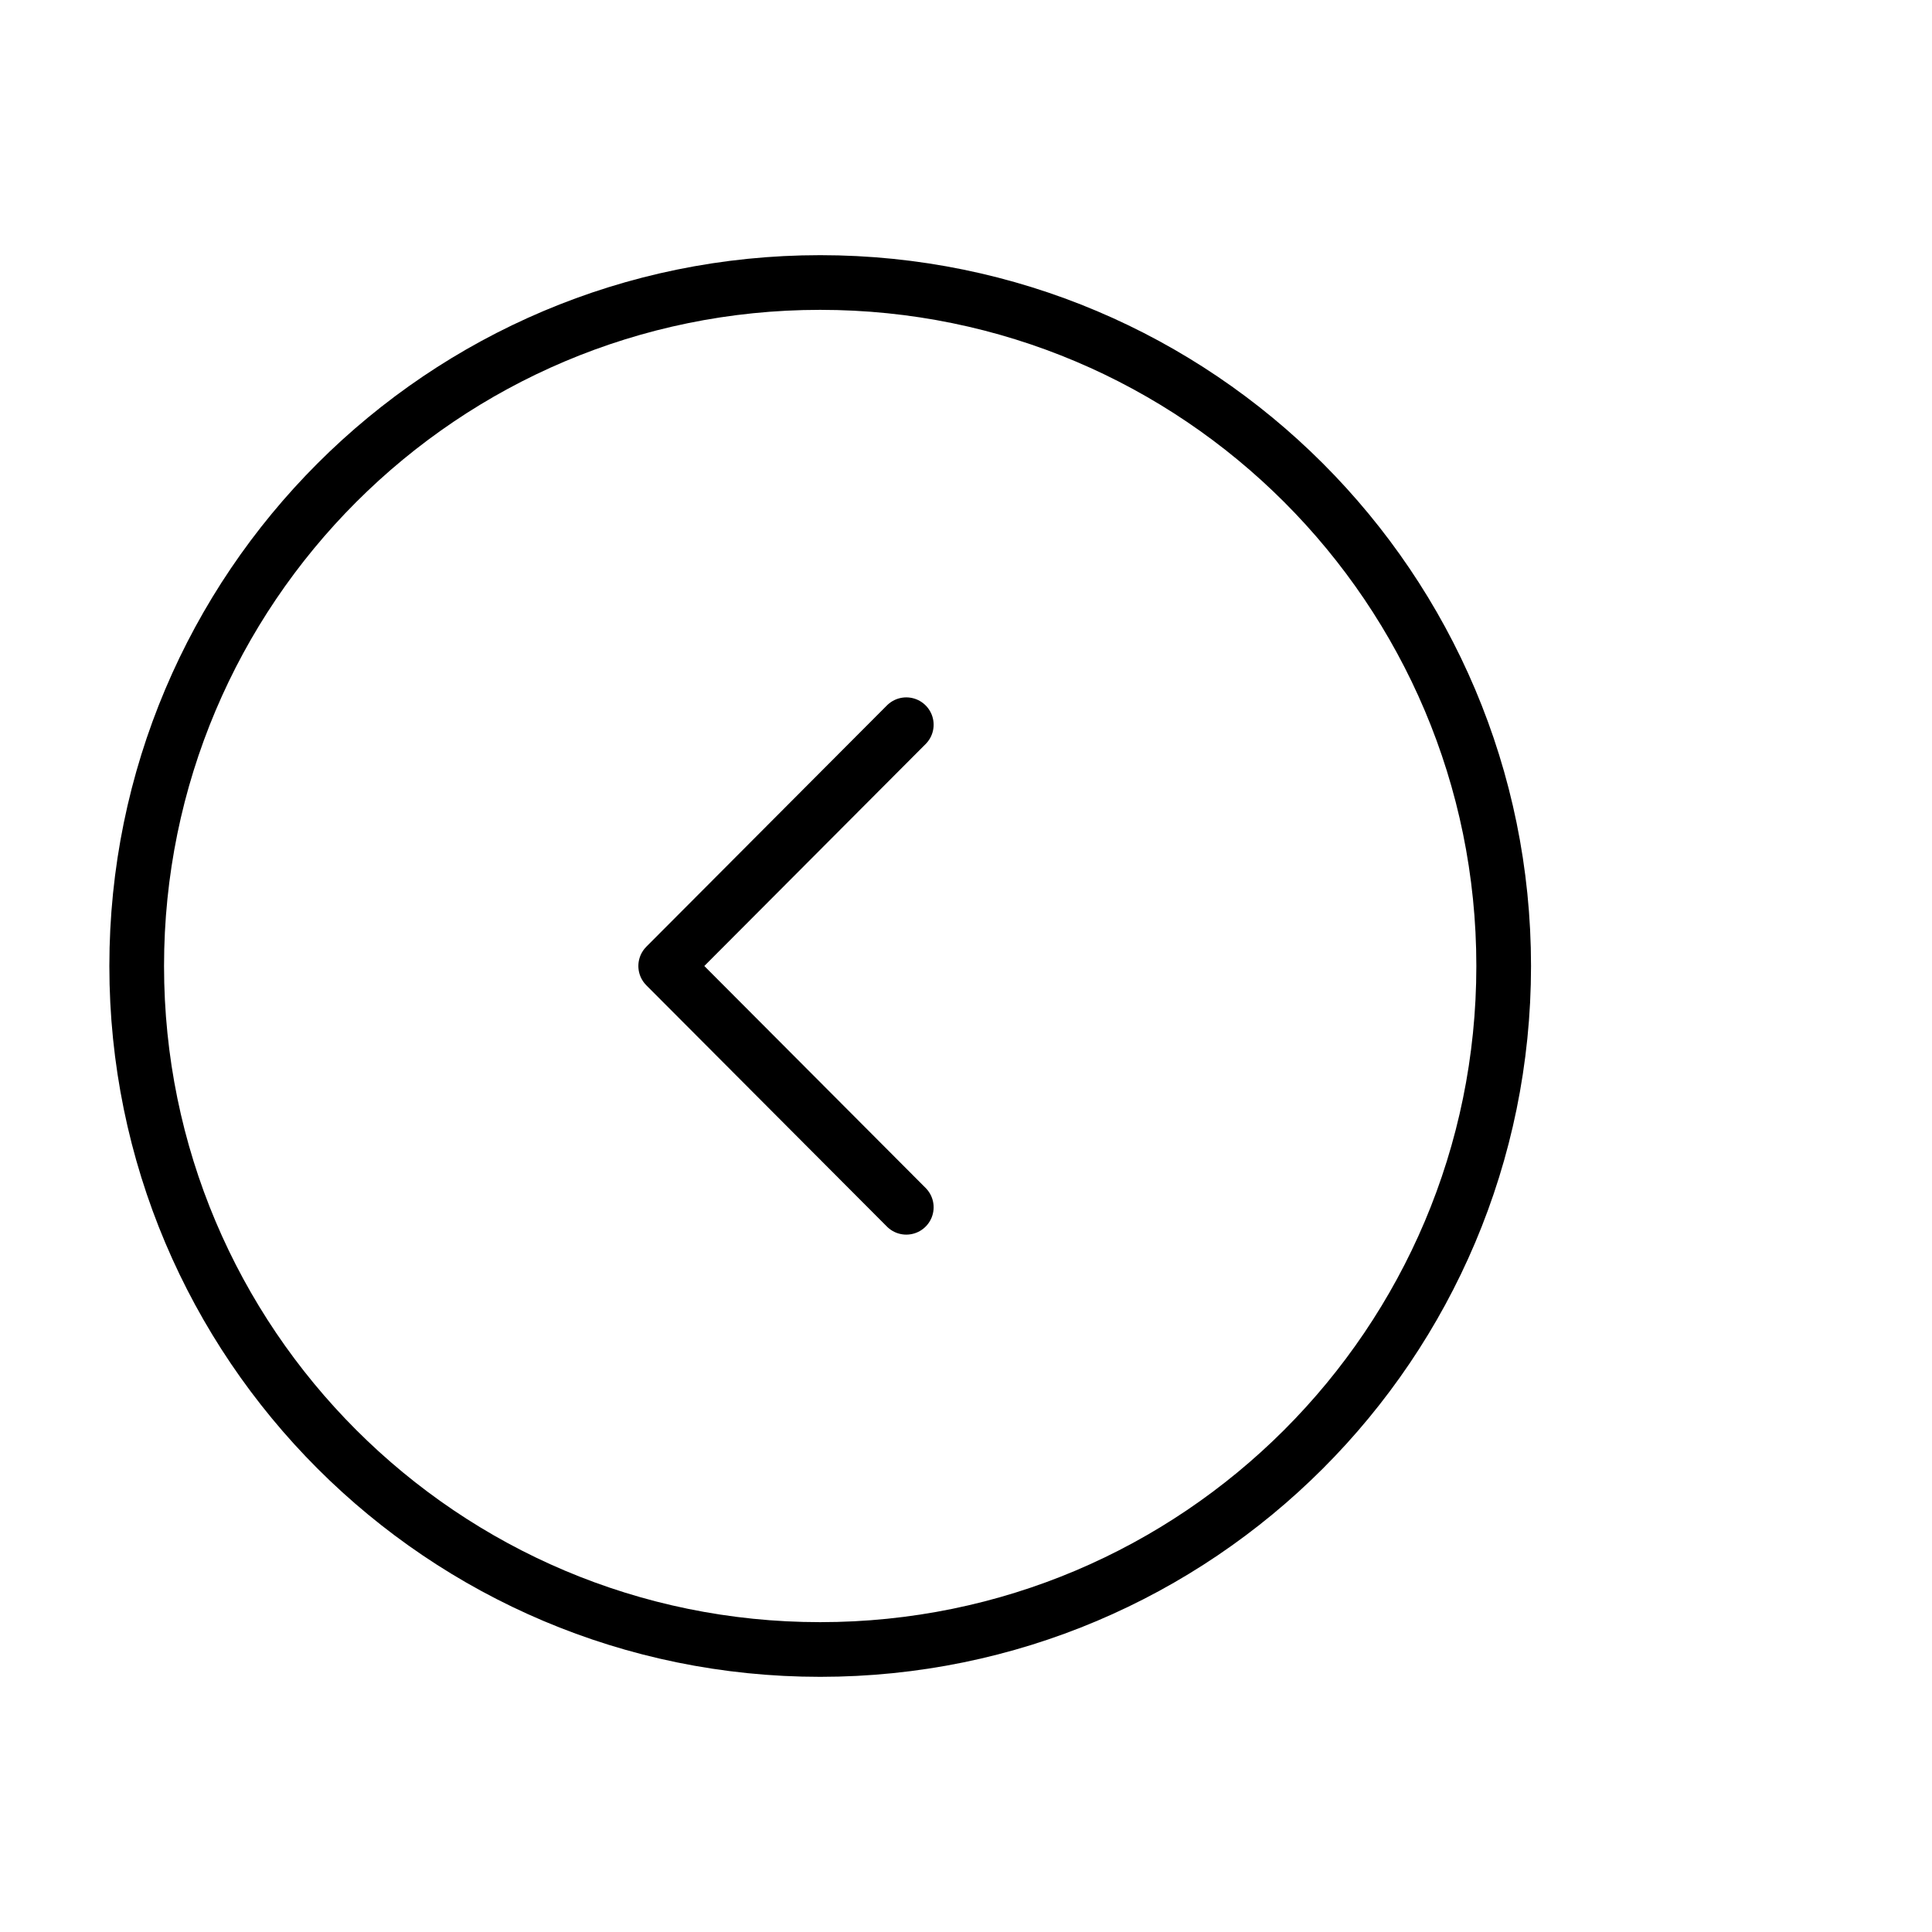 <svg xmlns="http://www.w3.org/2000/svg" width="53" height="53" viewBox="0 0 53 53" fill="none">
  <path d="M22.5 45.25C12.145 45.25 3.75 36.855 3.75 26.5C3.75 16.145 12.145 7.75 22.5 7.75C32.855 7.75 41.25 16.145 41.25 26.5C41.25 36.855 32.855 45.25 22.5 45.25Z" stroke="currentColor"  stroke-width="1.5" stroke-miterlimit="10" stroke-linecap="round" stroke-linejoin="round"/>
  <path d="M24.862 33.119L18.262 26.5L24.862 19.881" stroke="currentColor" stroke-width="1.5"  stroke-linecap="round" stroke-linejoin="round"/>
</svg>